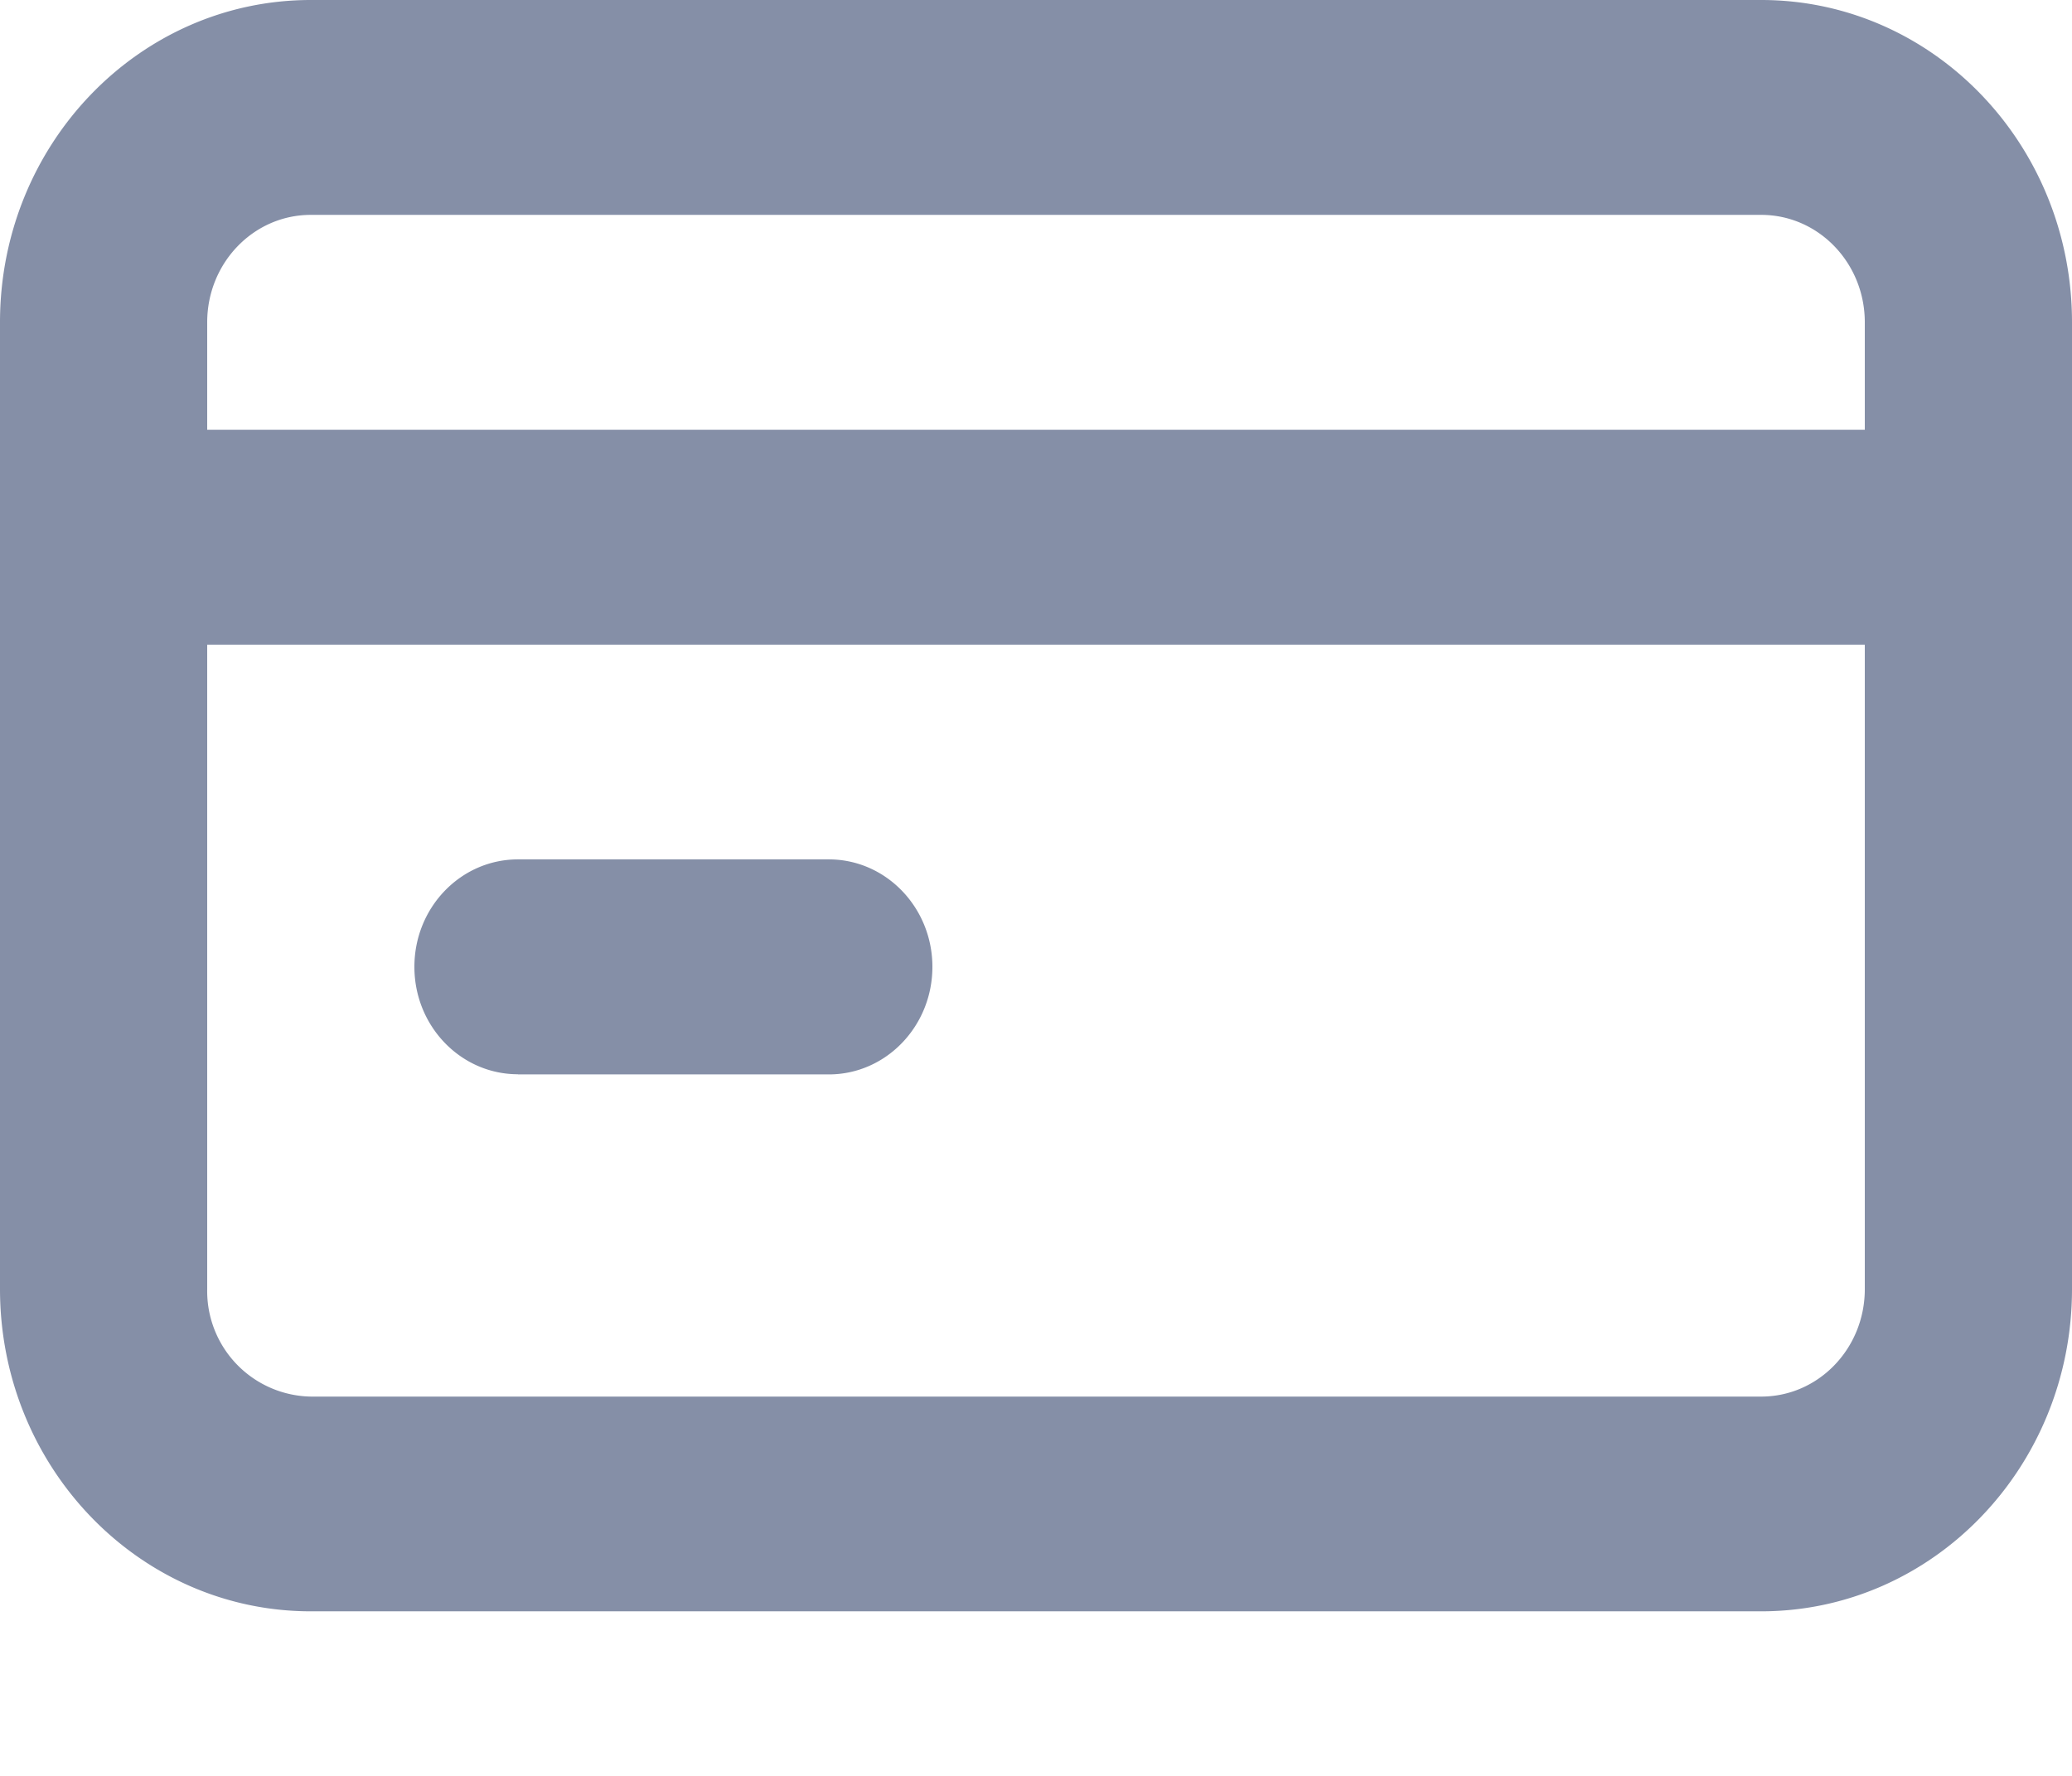 <svg width="14" height="12" xmlns="http://www.w3.org/2000/svg">
    <path d="M3.5 7.26h2.1c.387 0 .7-.326.7-.727 0-.4-.313-.726-.7-.726H3.5c-.387 0-.7.325-.7.726 0 .401.313.726.7.726zM11.9 0H2.1C.94 0 0 .975 0 2.178V8.71c0 1.203.94 2.178 2.1 2.178h9.8c1.16 0 2.1-.975 2.1-2.178V2.178C14 .975 13.06 0 11.9 0zm.7 8.711c0 .401-.313.726-.7.726H2.1a.713.713 0 0 1-.7-.726V4.356h11.2V8.71zm0-5.807H1.4v-.726c0-.401.313-.726.7-.726h9.8c.387 0 .7.325.7.726v.726z" fill="#858FA7" fill-rule="nonzero"/>
</svg>
